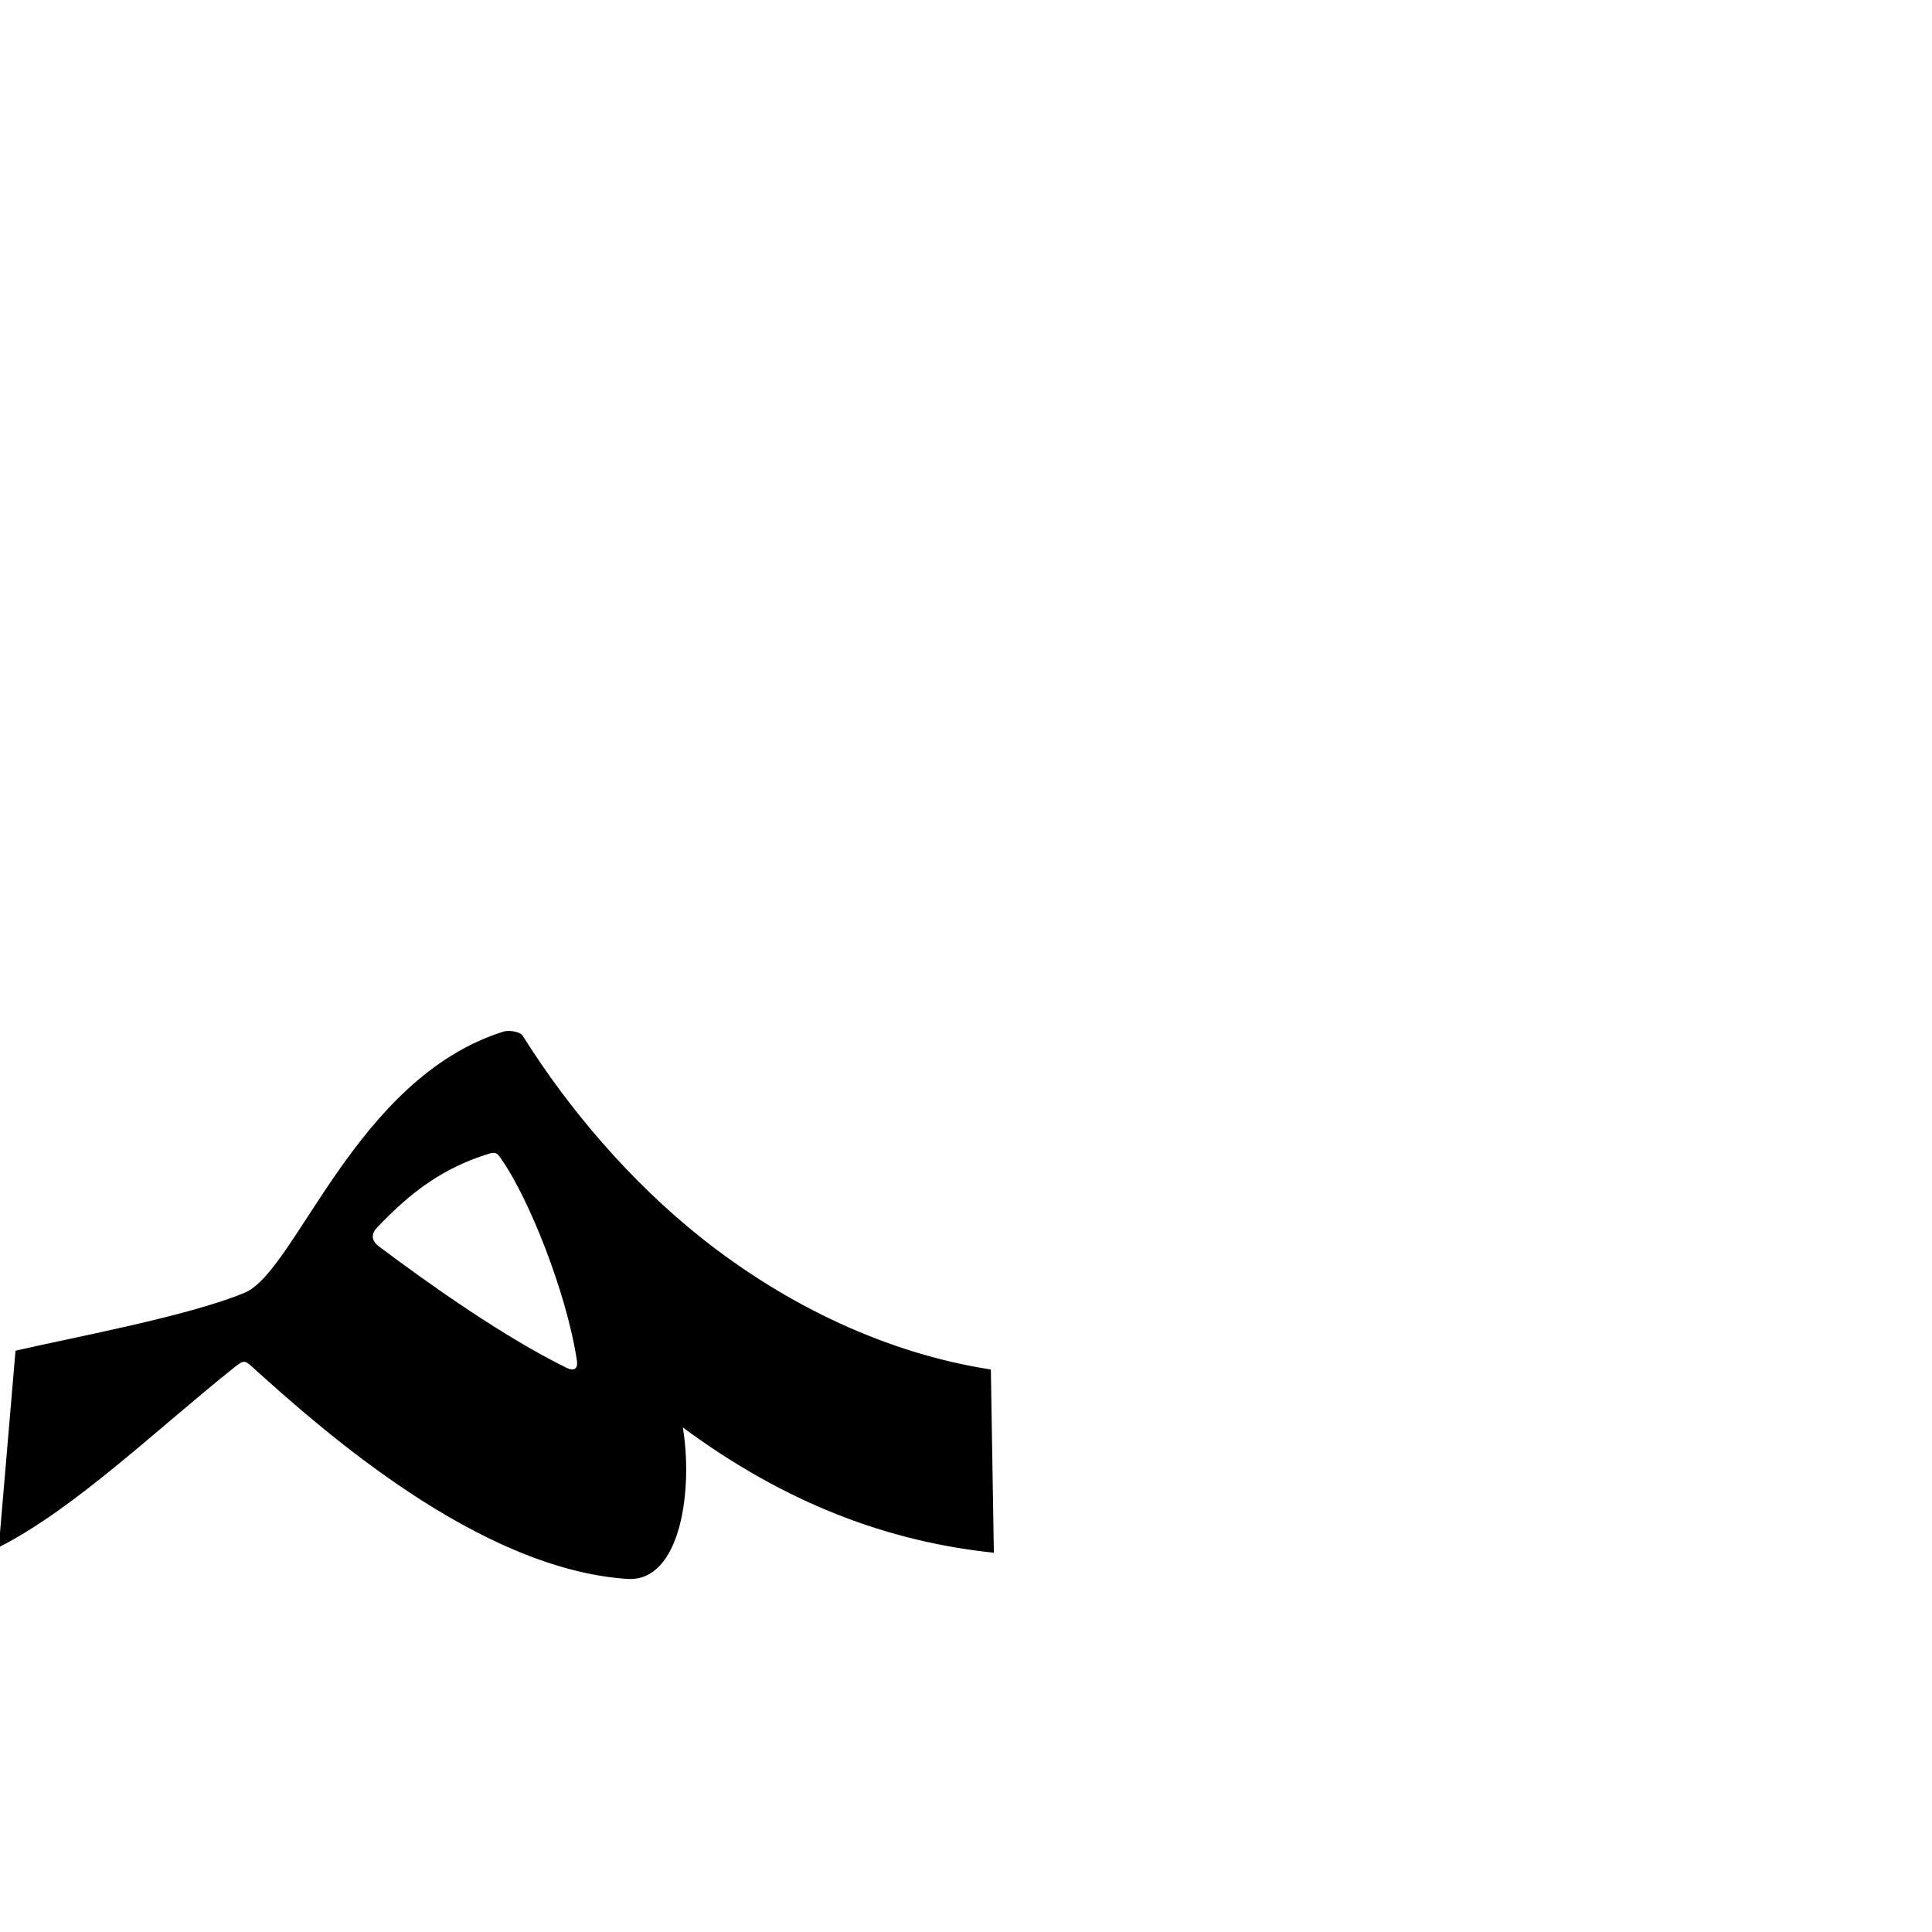 <?xml version="1.0" encoding="UTF-8" standalone="no"?>
<!-- Created with Inkscape (http://www.inkscape.org/) -->

<svg
   xmlns:dc="http://purl.org/dc/elements/1.1/"
   xmlns:cc="http://creativecommons.org/ns#"
   xmlns:rdf="http://www.w3.org/1999/02/22-rdf-syntax-ns#"
   xmlns:svg="http://www.w3.org/2000/svg"
   xmlns="http://www.w3.org/2000/svg"
   xmlns:sodipodi="http://sodipodi.sourceforge.net/DTD/sodipodi-0.dtd"
   xmlns:inkscape="http://www.inkscape.org/namespaces/inkscape"
   version="1.0"
   width="1000"
   height="1000"
   id="svg5496"
   sodipodi:version="0.32"
   inkscape:version="0.47pre0 r21549"
   sodipodi:docname="meem.medi.svg"
   inkscape:output_extension="org.inkscape.output.svg.inkscape">
  <sodipodi:namedview
     inkscape:window-height="618"
     inkscape:pageshadow="2"
     inkscape:pageopacity="0.0"
     borderopacity="1.0"
     bordercolor="#666666"
     pagecolor="#ffffff"
     id="base"
     showgrid="false"
     showguides="true"
     inkscape:guide-bbox="true"
     inkscape:zoom="0.454"
     inkscape:cx="194.29514"
     inkscape:cy="251.56341"
     inkscape:window-x="0"
     inkscape:window-y="25"
     inkscape:current-layer="svg5496">
    <sodipodi:guide
       orientation="horizontal"
       position="200"
       id="guide5596" />
  </sodipodi:namedview>
  <defs
     id="defs5498">
    <inkscape:perspective
       sodipodi:type="inkscape:persp3d"
       inkscape:vp_x="0 : 500 : 1"
       inkscape:vp_y="0 : 1000 : 0"
       inkscape:vp_z="1000 : 500 : 1"
       inkscape:persp3d-origin="500 : 333.33333 : 1"
       id="perspective8" />
    <inkscape:perspective
       id="perspective2822"
       inkscape:persp3d-origin="0.5 : 0.33333333 : 1"
       inkscape:vp_z="1 : 0.5 : 1"
       inkscape:vp_y="0 : 1000 : 0"
       inkscape:vp_x="0 : 0.5 : 1"
       sodipodi:type="inkscape:persp3d" />
  </defs>
  <g
     id="layer1"
     transform="translate(-191.63,265.694)" />
  <path
     style="color:#000000;fill:#000000;stroke:#000000;stroke-width:1px;stroke-linecap:butt;stroke-linejoin:miter;stroke-miterlimit:4;stroke-opacity:1;stroke-dasharray:none;stroke-dashoffset:0;marker:none;visibility:visible;display:inline;overflow:visible;enable-background:accumulate"
     d="M 263.062 534.125 C 262.18 534.137 261.389 534.225 260.812 534.406 C 184.248 558.42 153.754 658.331 126.875 669.562 C 97.7 681.754 37.524 692.812 8.5 699.531 L -0.062 800 C 39.198 779.896 82.428 737.982 121.594 706.875 C 126.063 703.325 127.015 703.641 130.906 707.156 C 167.186 739.93 247.85 811.608 324.688 816.75 C 352.104 818.585 358.481 770.031 352.719 737.688 C 407.573 778.543 461.126 797.525 513.906 803.125 L 512.375 709.281 C 460.036 701.13 407.773 676.97 362.562 641 C 325.899 611.83 293.851 574.237 270.156 536.406 C 269.175 534.839 265.711 534.088 263.062 534.125 z M 255.219 596.219 C 257.808 596.098 258.684 597.933 260.625 600.75 C 273.989 620.147 293.594 668.13 299.094 704.094 C 299.834 708.908 297.212 710.47 293.062 708.438 C 260.271 692.373 221.409 664.725 195.969 645.656 C 191.685 642.445 191.29 638.749 194.875 634.969 C 212.326 616.567 229.249 603.922 253.125 596.625 C 253.938 596.377 254.621 596.247 255.219 596.219 z "
     id="path2849" />
</svg>
